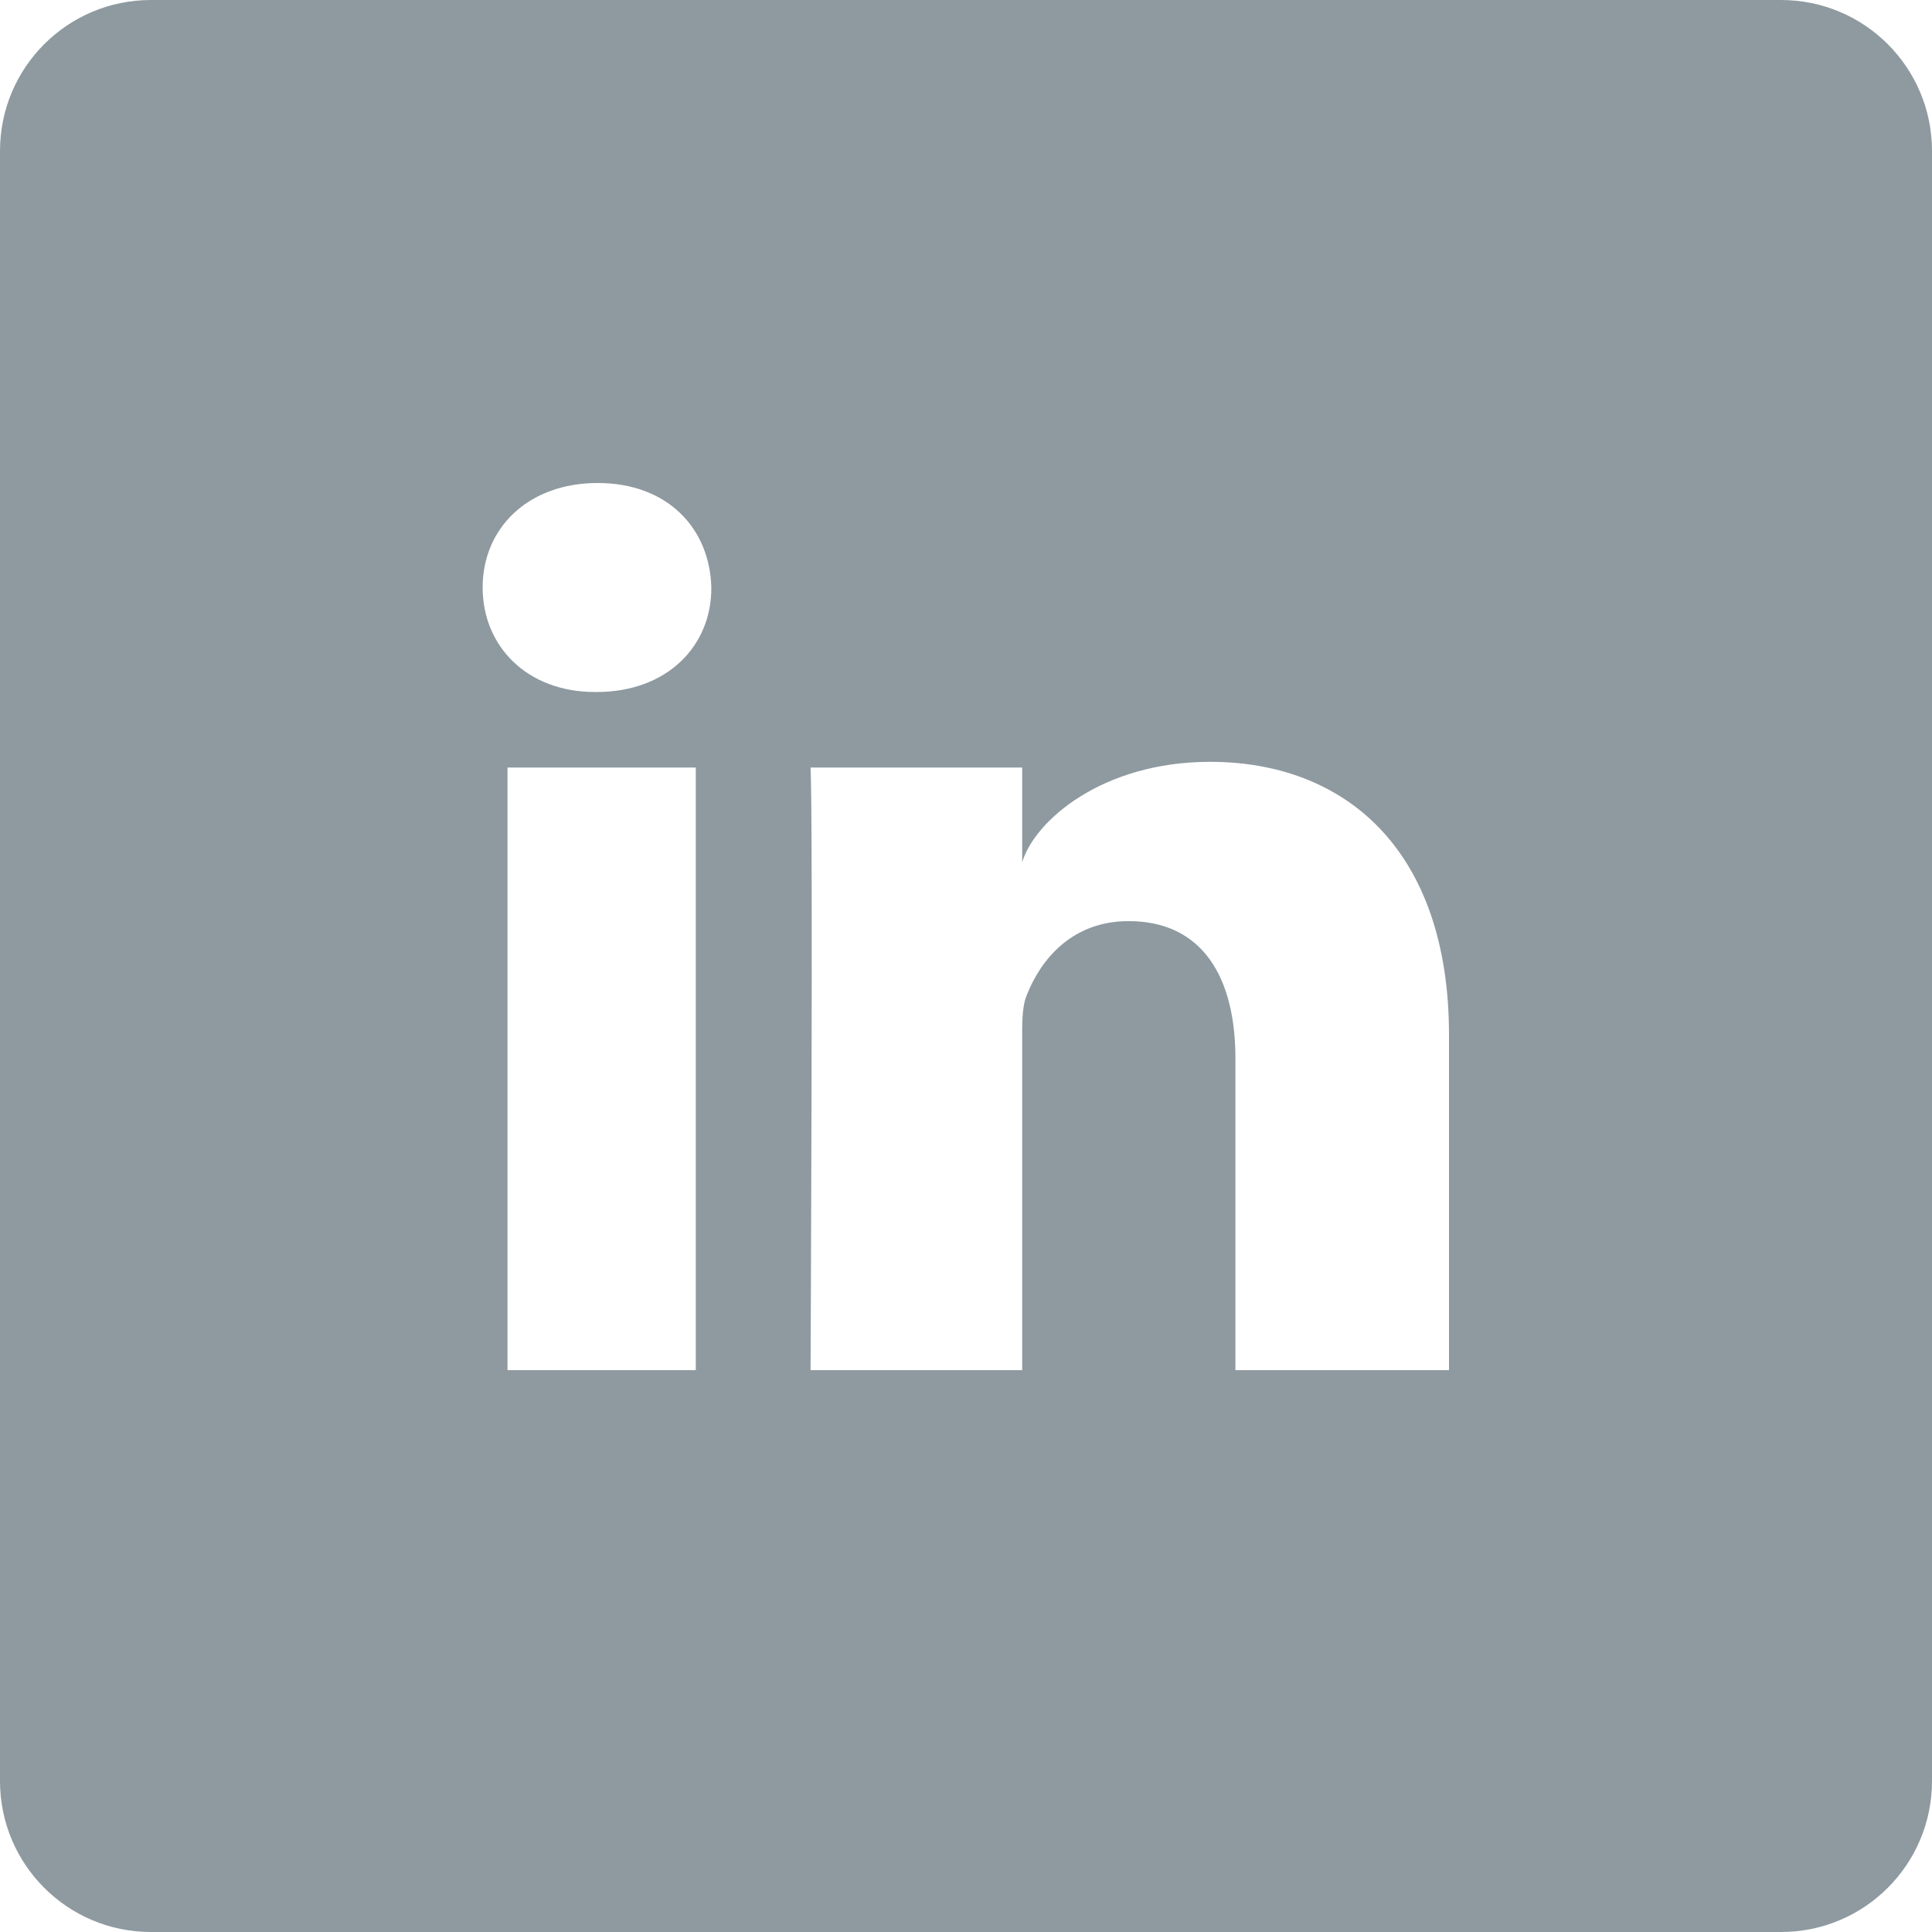 <svg width="22" height="22" viewBox="0 0 22 22" fill="none" xmlns="http://www.w3.org/2000/svg">
<g id="linkedin-rounded-svgrepo-com 1" clip-path="url(#clip0_182_3483)">
<path id="Vector" d="M20.281 0H1.719C0.769 0 0 0.769 0 1.719V20.281C0 21.231 0.769 22 1.719 22H20.281C21.231 22 22 21.231 22 20.281V1.719C22 0.769 21.231 0 20.281 0ZM7.923 15.602H5.779V8.74H7.923V15.602ZM6.793 7.88H6.776C5.998 7.88 5.496 7.356 5.496 6.69C5.496 6.011 6.016 5.5 6.806 5.5C7.597 5.5 8.082 6.011 8.1 6.69C8.104 7.352 7.601 7.88 6.793 7.88ZM16.5 15.602H14.068V12.053C14.068 11.125 13.69 10.489 12.852 10.489C12.212 10.489 11.855 10.918 11.692 11.331C11.632 11.477 11.64 11.683 11.64 11.894V15.602H9.23C9.23 15.602 9.26 9.311 9.23 8.74H11.64V9.818C11.782 9.346 12.551 8.675 13.78 8.675C15.306 8.675 16.5 9.664 16.5 11.786V15.602Z" fill="#8E9AA0"/>
</g>
<defs>
<clipPath id="clip0_182_3483">
<rect width="22" height="22" fill="white"/>
</clipPath>
</defs>
</svg>
